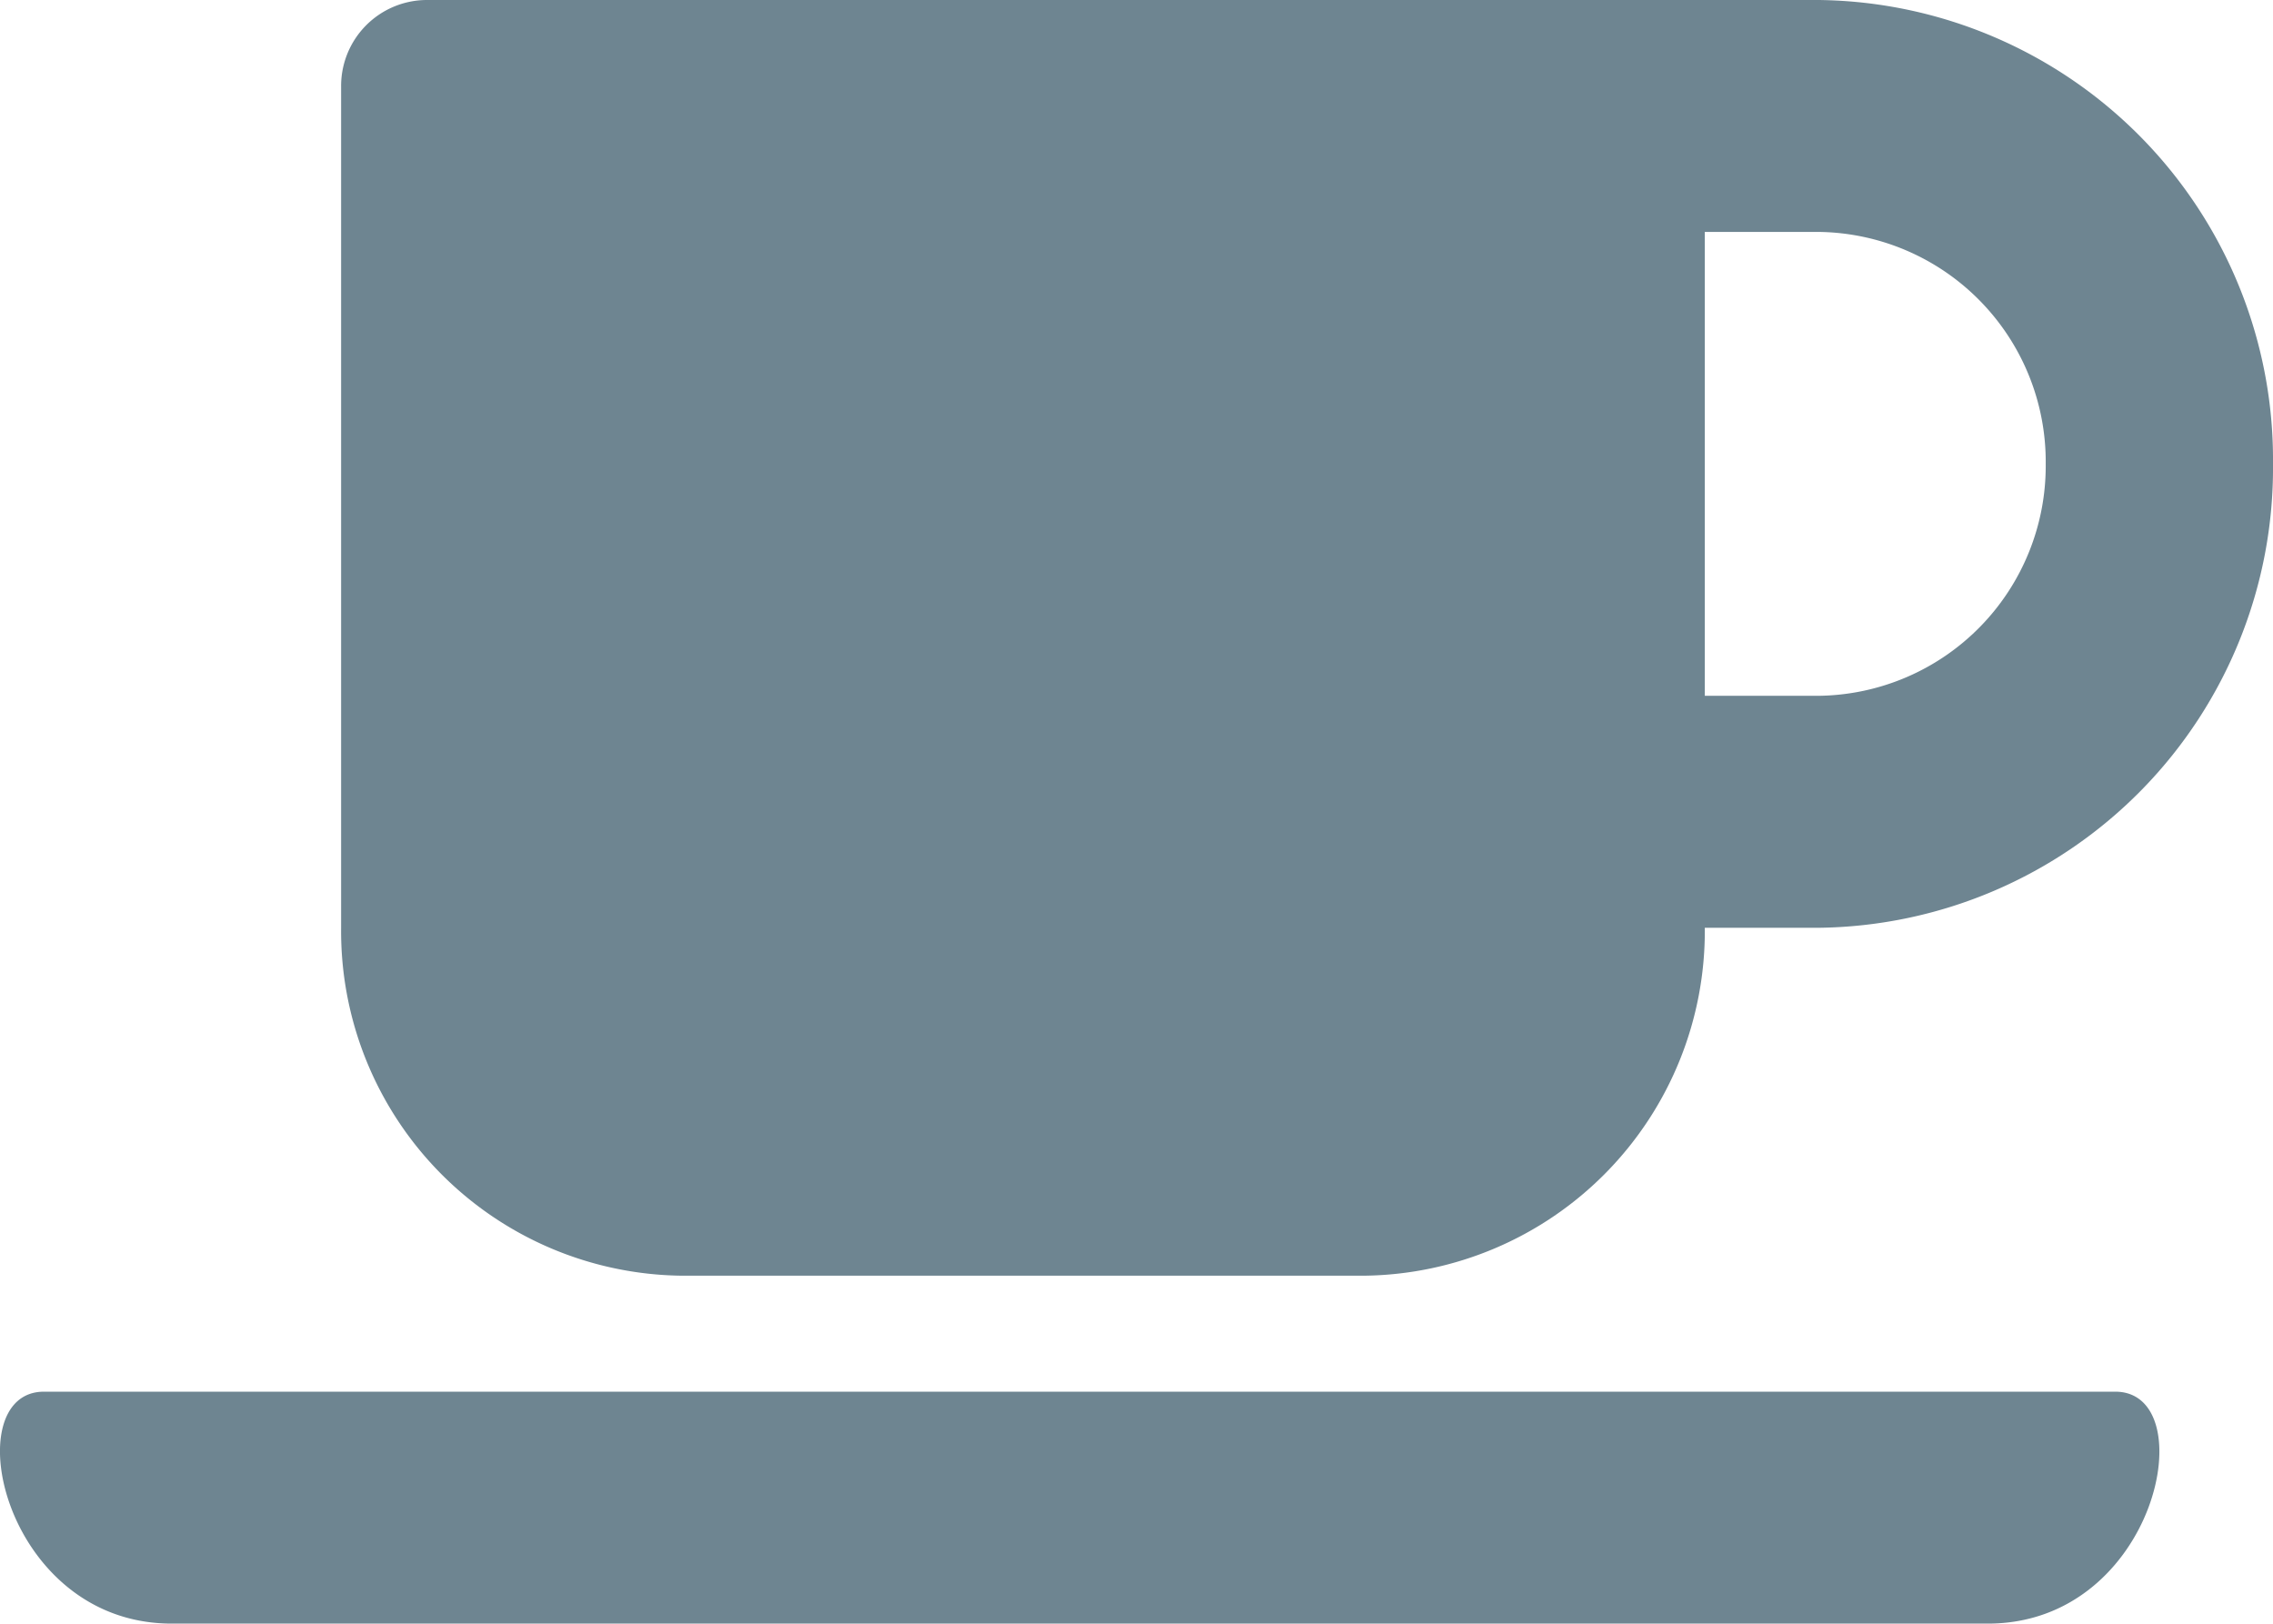 <svg xmlns="http://www.w3.org/2000/svg" width="35.003" height="25" viewBox="0 0 35.003 25">
  <path id="Coffee_Icon" data-name="Coffee Icon" d="M10.5-3.107H21a5.306,5.306,0,0,0,5.25-5.357H28a7.079,7.079,0,0,0,7-7.143,7.079,7.079,0,0,0-7-7.143H6.562A1.323,1.323,0,0,0,5.25-21.411V-8.464A5.306,5.306,0,0,0,10.5-3.107ZM28-19.179a3.54,3.54,0,0,1,3.5,3.571A3.54,3.54,0,0,1,28-12.036H26.25v-7.143ZM30.609,2.25c2.609,0,3.33-3.571,1.963-3.571H.673C-.695-1.321.038,2.25,2.641,2.25Z" transform="translate(0.003 22.75)" fill="#6e8591"/>
</svg>
